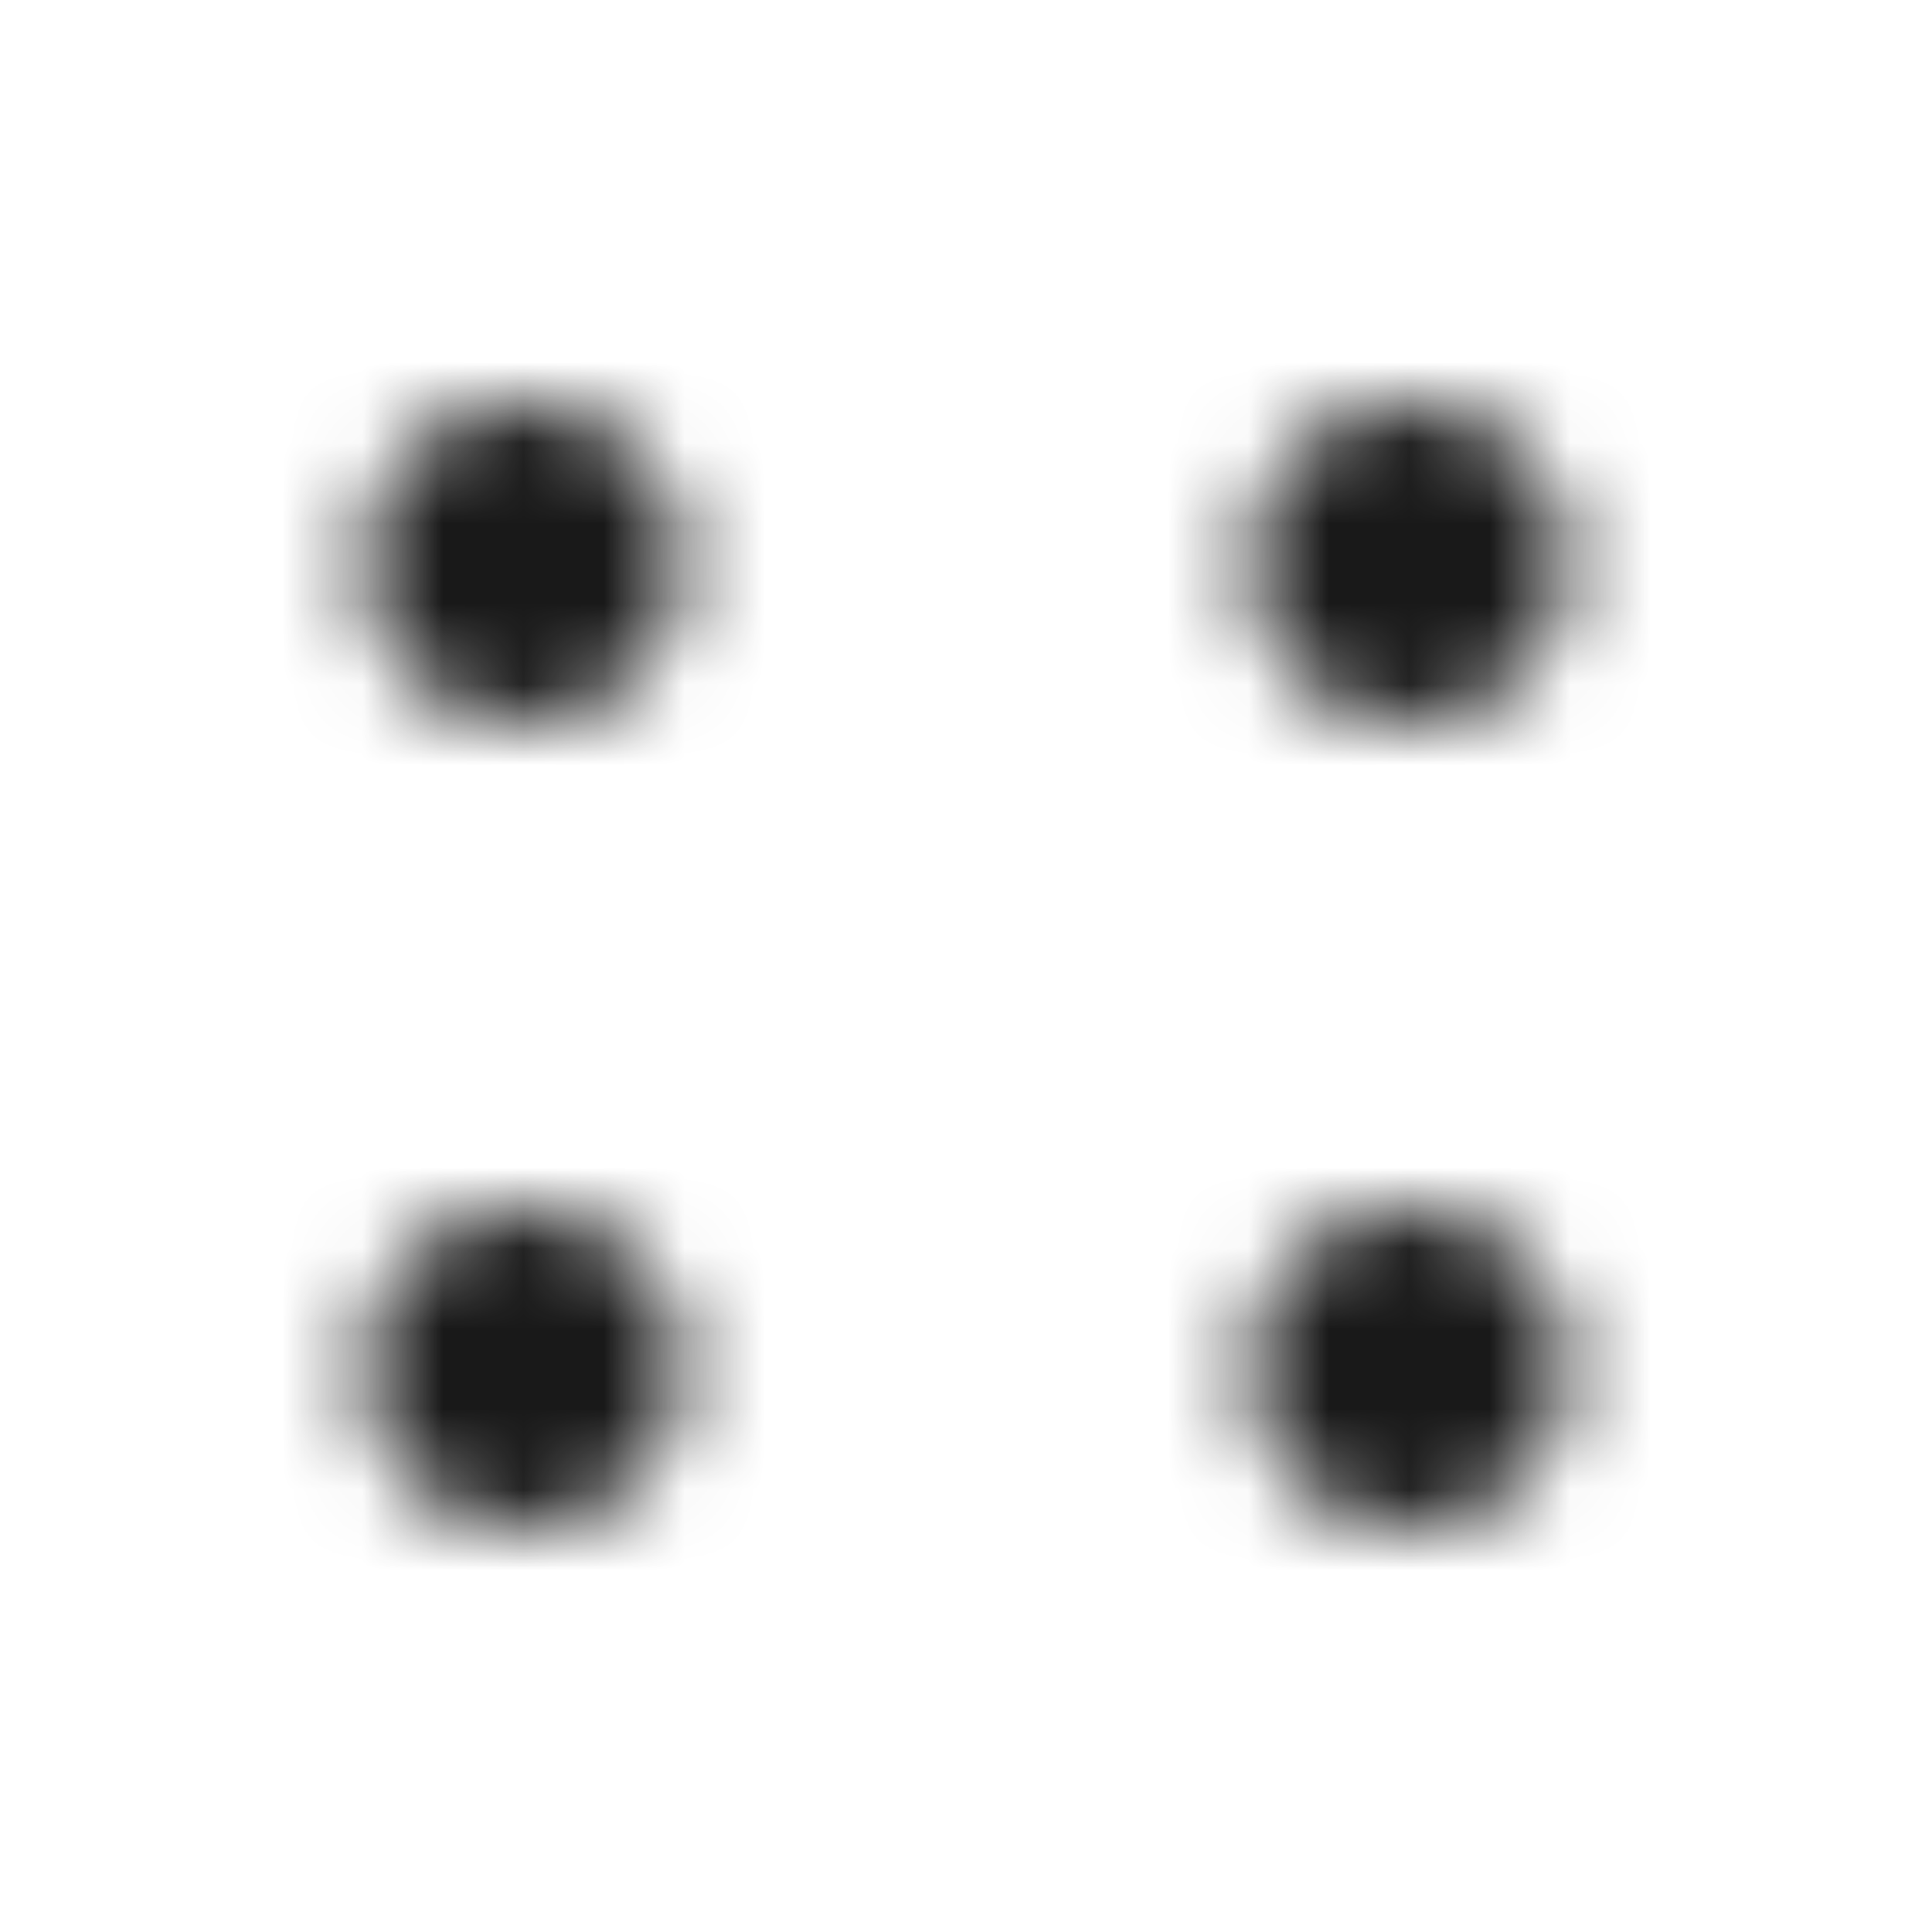 <?xml version="1.0" encoding="UTF-8"?>
<!--
  - Copyright (c) 2024 Huawei Device Co., Ltd.
  - Licensed under the Apache License, Version 2.0 (the "License");
  - you may not use this file except in compliance with the License.
  - You may obtain a copy of the License at
  -
  -     http://www.apache.org/licenses/LICENSE-2.0
  -
  - Unless required by applicable law or agreed to in writing, software
  - distributed under the License is distributed on an "AS IS" BASIS,
  - WITHOUT WARRANTIES OR CONDITIONS OF ANY KIND, either express or implied.
  - See the License for the specific language governing permissions and
  - limitations under the License.
  -->

<svg width="24px" height="24px" viewBox="0 0 24 24" version="1.1" xmlns="http://www.w3.org/2000/svg" xmlns:xlink="http://www.w3.org/1999/xlink">
    <title>Public/ic_public_more_filled</title>
    <defs>
        <path d="M6.5,9 C7.605,9 8.5,8.105 8.5,7 C8.5,5.895 7.605,5 6.5,5 C5.395,5 4.5,5.895 4.5,7 C4.5,8.105 5.395,9 6.5,9 Z M6.5,19 C7.605,19 8.5,18.105 8.5,17 C8.5,15.895 7.605,15 6.5,15 C5.395,15 4.5,15.895 4.5,17 C4.5,18.105 5.395,19 6.5,19 Z M17.5,19 C18.605,19 19.5,18.105 19.5,17 C19.5,15.895 18.605,15 17.5,15 C16.395,15 15.5,15.895 15.5,17 C15.5,18.105 16.395,19 17.5,19 Z M17.5,9 C18.605,9 19.5,8.105 19.5,7 C19.5,5.895 18.605,5 17.5,5 C16.395,5 15.5,5.895 15.5,7 C15.5,8.105 16.395,9 17.5,9 Z" id="path-1"></path>
    </defs>
    <g id="Public/ic_public_more_filled" stroke="none" stroke-width="1" fill="none" fill-rule="evenodd">
        <mask id="mask-2" fill="white">
            <use xlink:href="#path-1"></use>
        </mask>
        <g id="形状结合"></g>
        <g id="Symbol/color-light/colorPrimary" mask="url(#mask-2)" fill="#000000" fill-opacity="0.9">
            <rect id="color/#000000" x="0" y="0" width="24" height="24"></rect>
        </g>
    </g>
</svg>